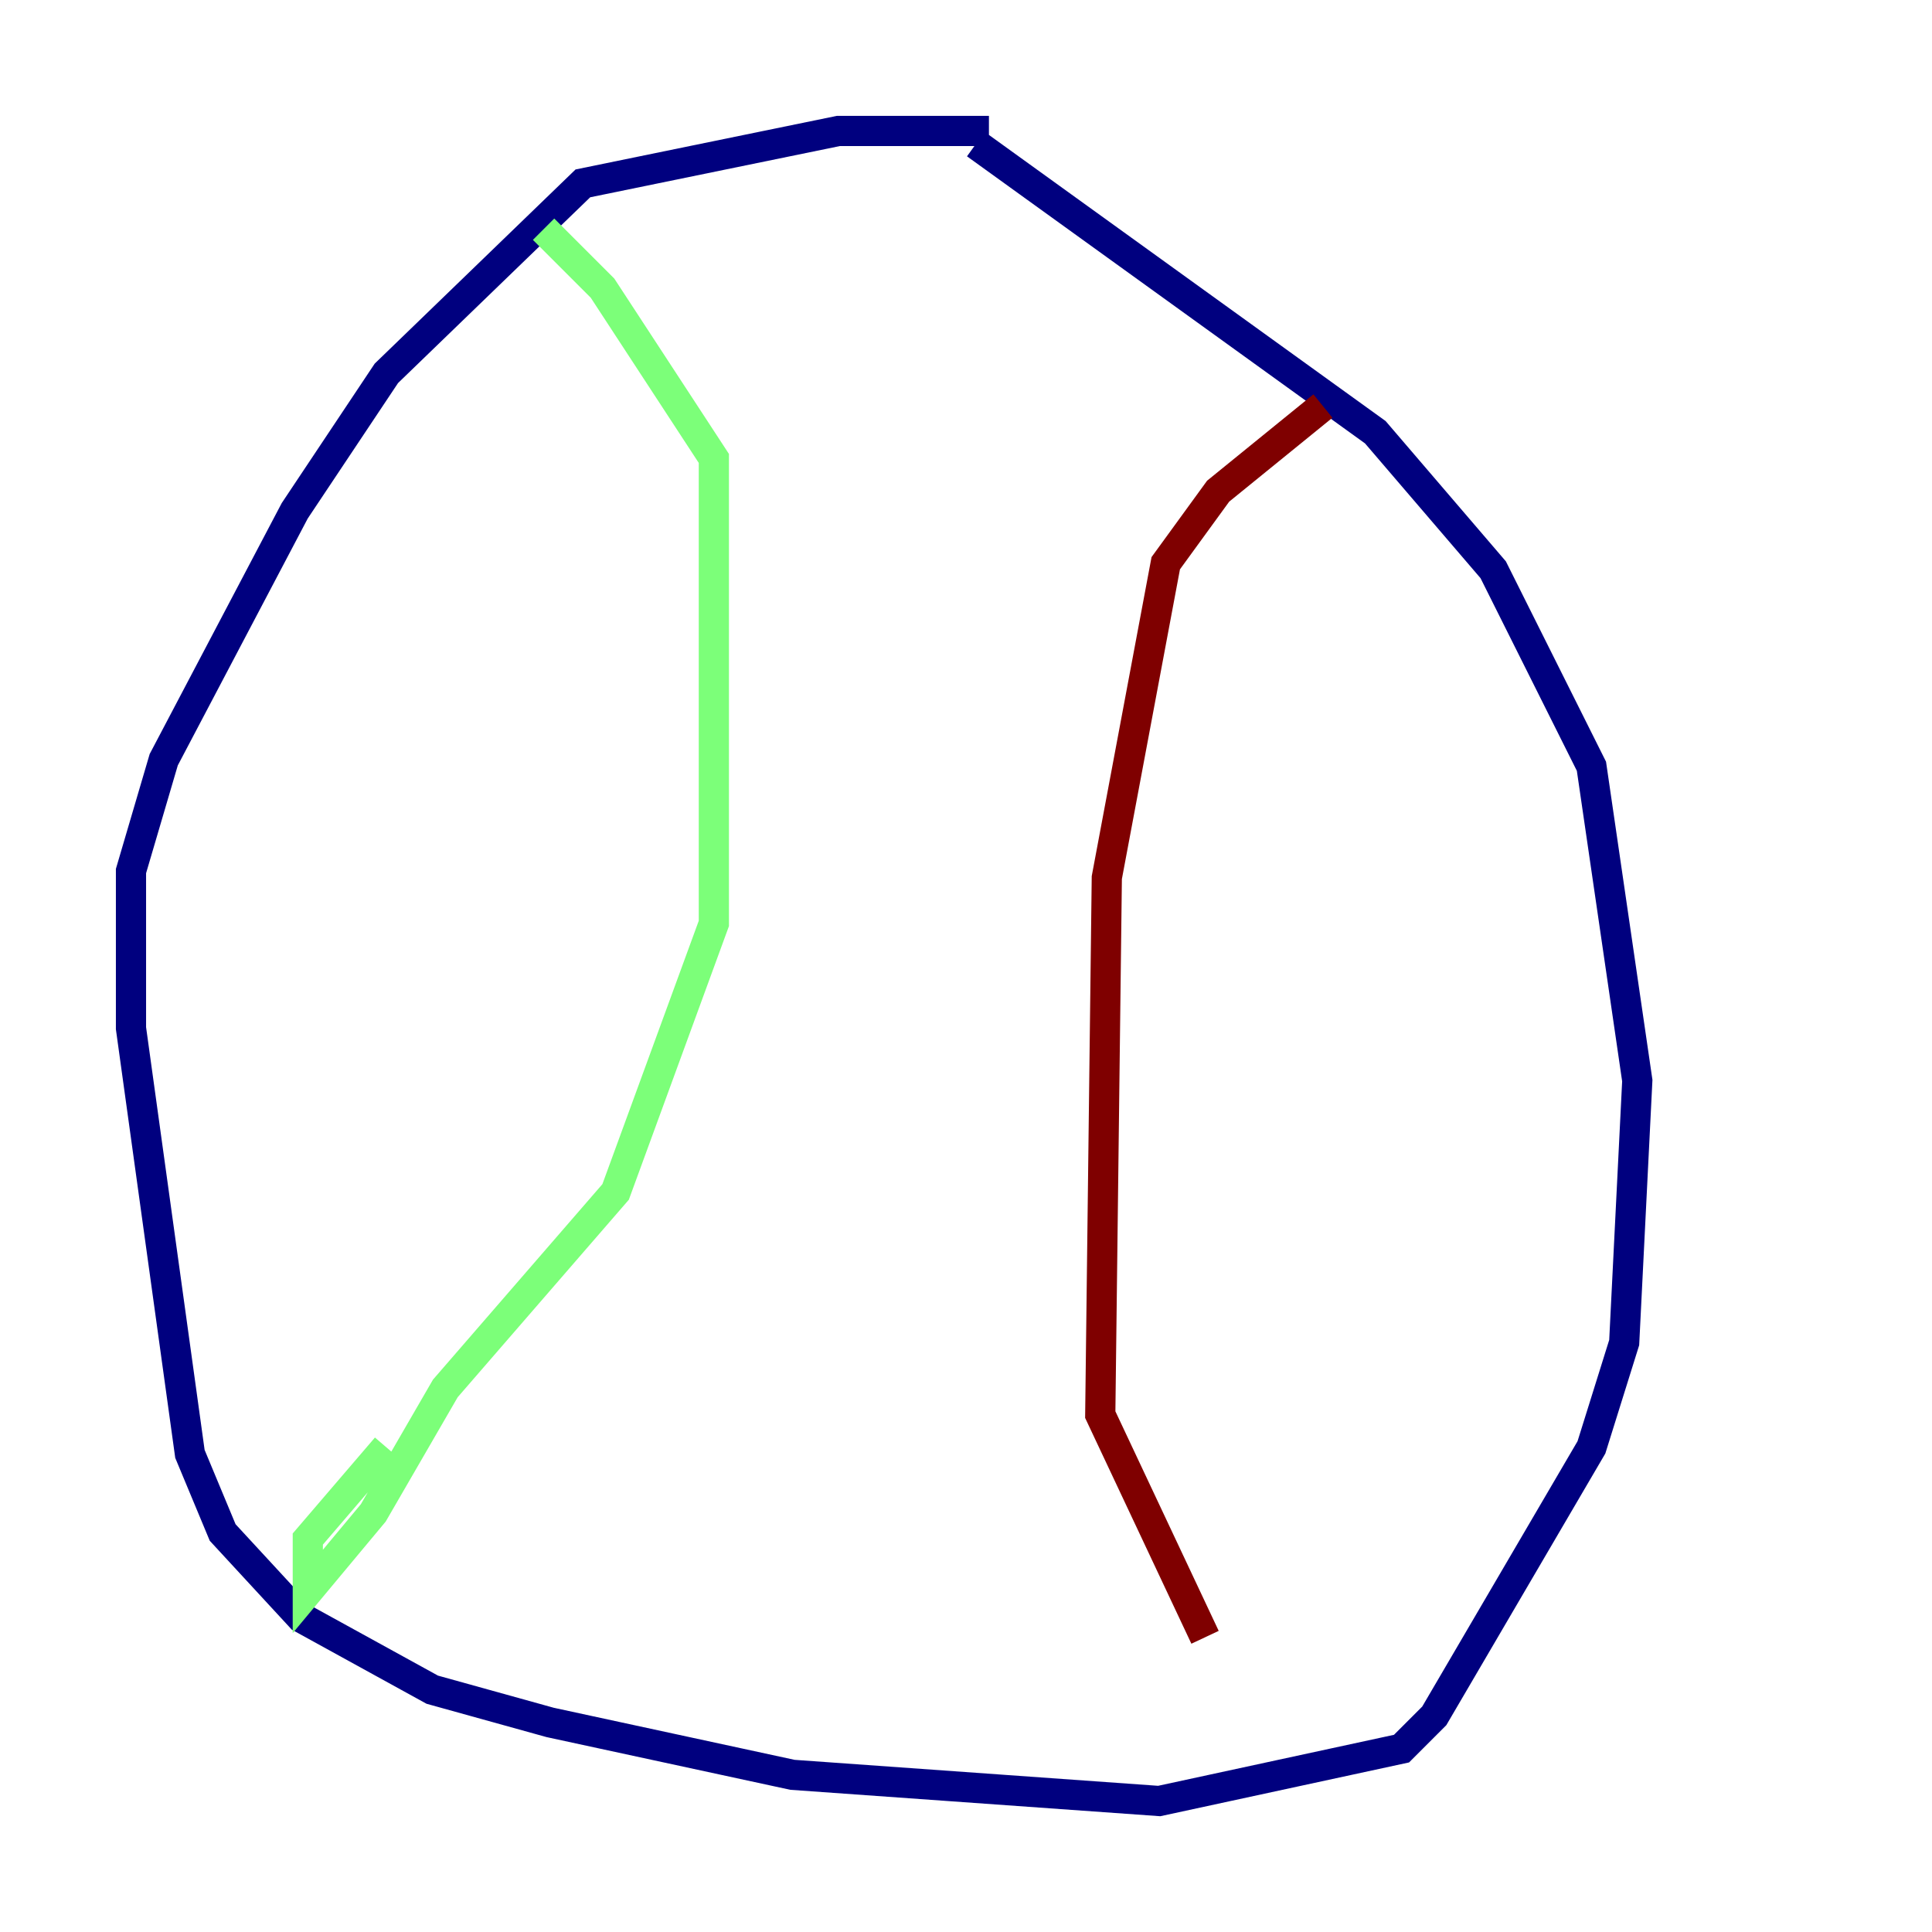<?xml version="1.0" encoding="utf-8" ?>
<svg baseProfile="tiny" height="128" version="1.2" viewBox="0,0,128,128" width="128" xmlns="http://www.w3.org/2000/svg" xmlns:ev="http://www.w3.org/2001/xml-events" xmlns:xlink="http://www.w3.org/1999/xlink"><defs /><polyline fill="none" points="65.519,8.678 55.539,8.678 38.617,12.149 25.6,24.732 19.525,33.844 10.848,50.332 8.678,57.709 8.678,68.122 12.583,96.325 14.752,101.532 19.959,107.173 28.637,111.946 36.447,114.115 52.502,117.586 76.8,119.322 92.854,115.851 95.024,113.681 105.437,95.891 107.607,88.949 108.475,71.593 105.437,50.766 98.929,37.749 91.119,28.637 64.651,9.546" stroke="#00007f" stroke-width="2" /><polyline fill="none" points="36.014,15.186 39.919,19.091 47.295,30.373 47.295,61.18 40.786,78.969 29.505,91.986 24.732,100.231 20.393,105.437 20.393,101.966 25.6,95.891" stroke="#7cff79" stroke-width="2" /><polyline fill="none" points="87.647,26.902 80.705,32.542 77.234,37.315 73.329,58.142 72.895,93.722 79.837,108.475" stroke="#7f0000" stroke-width="2" /></svg>